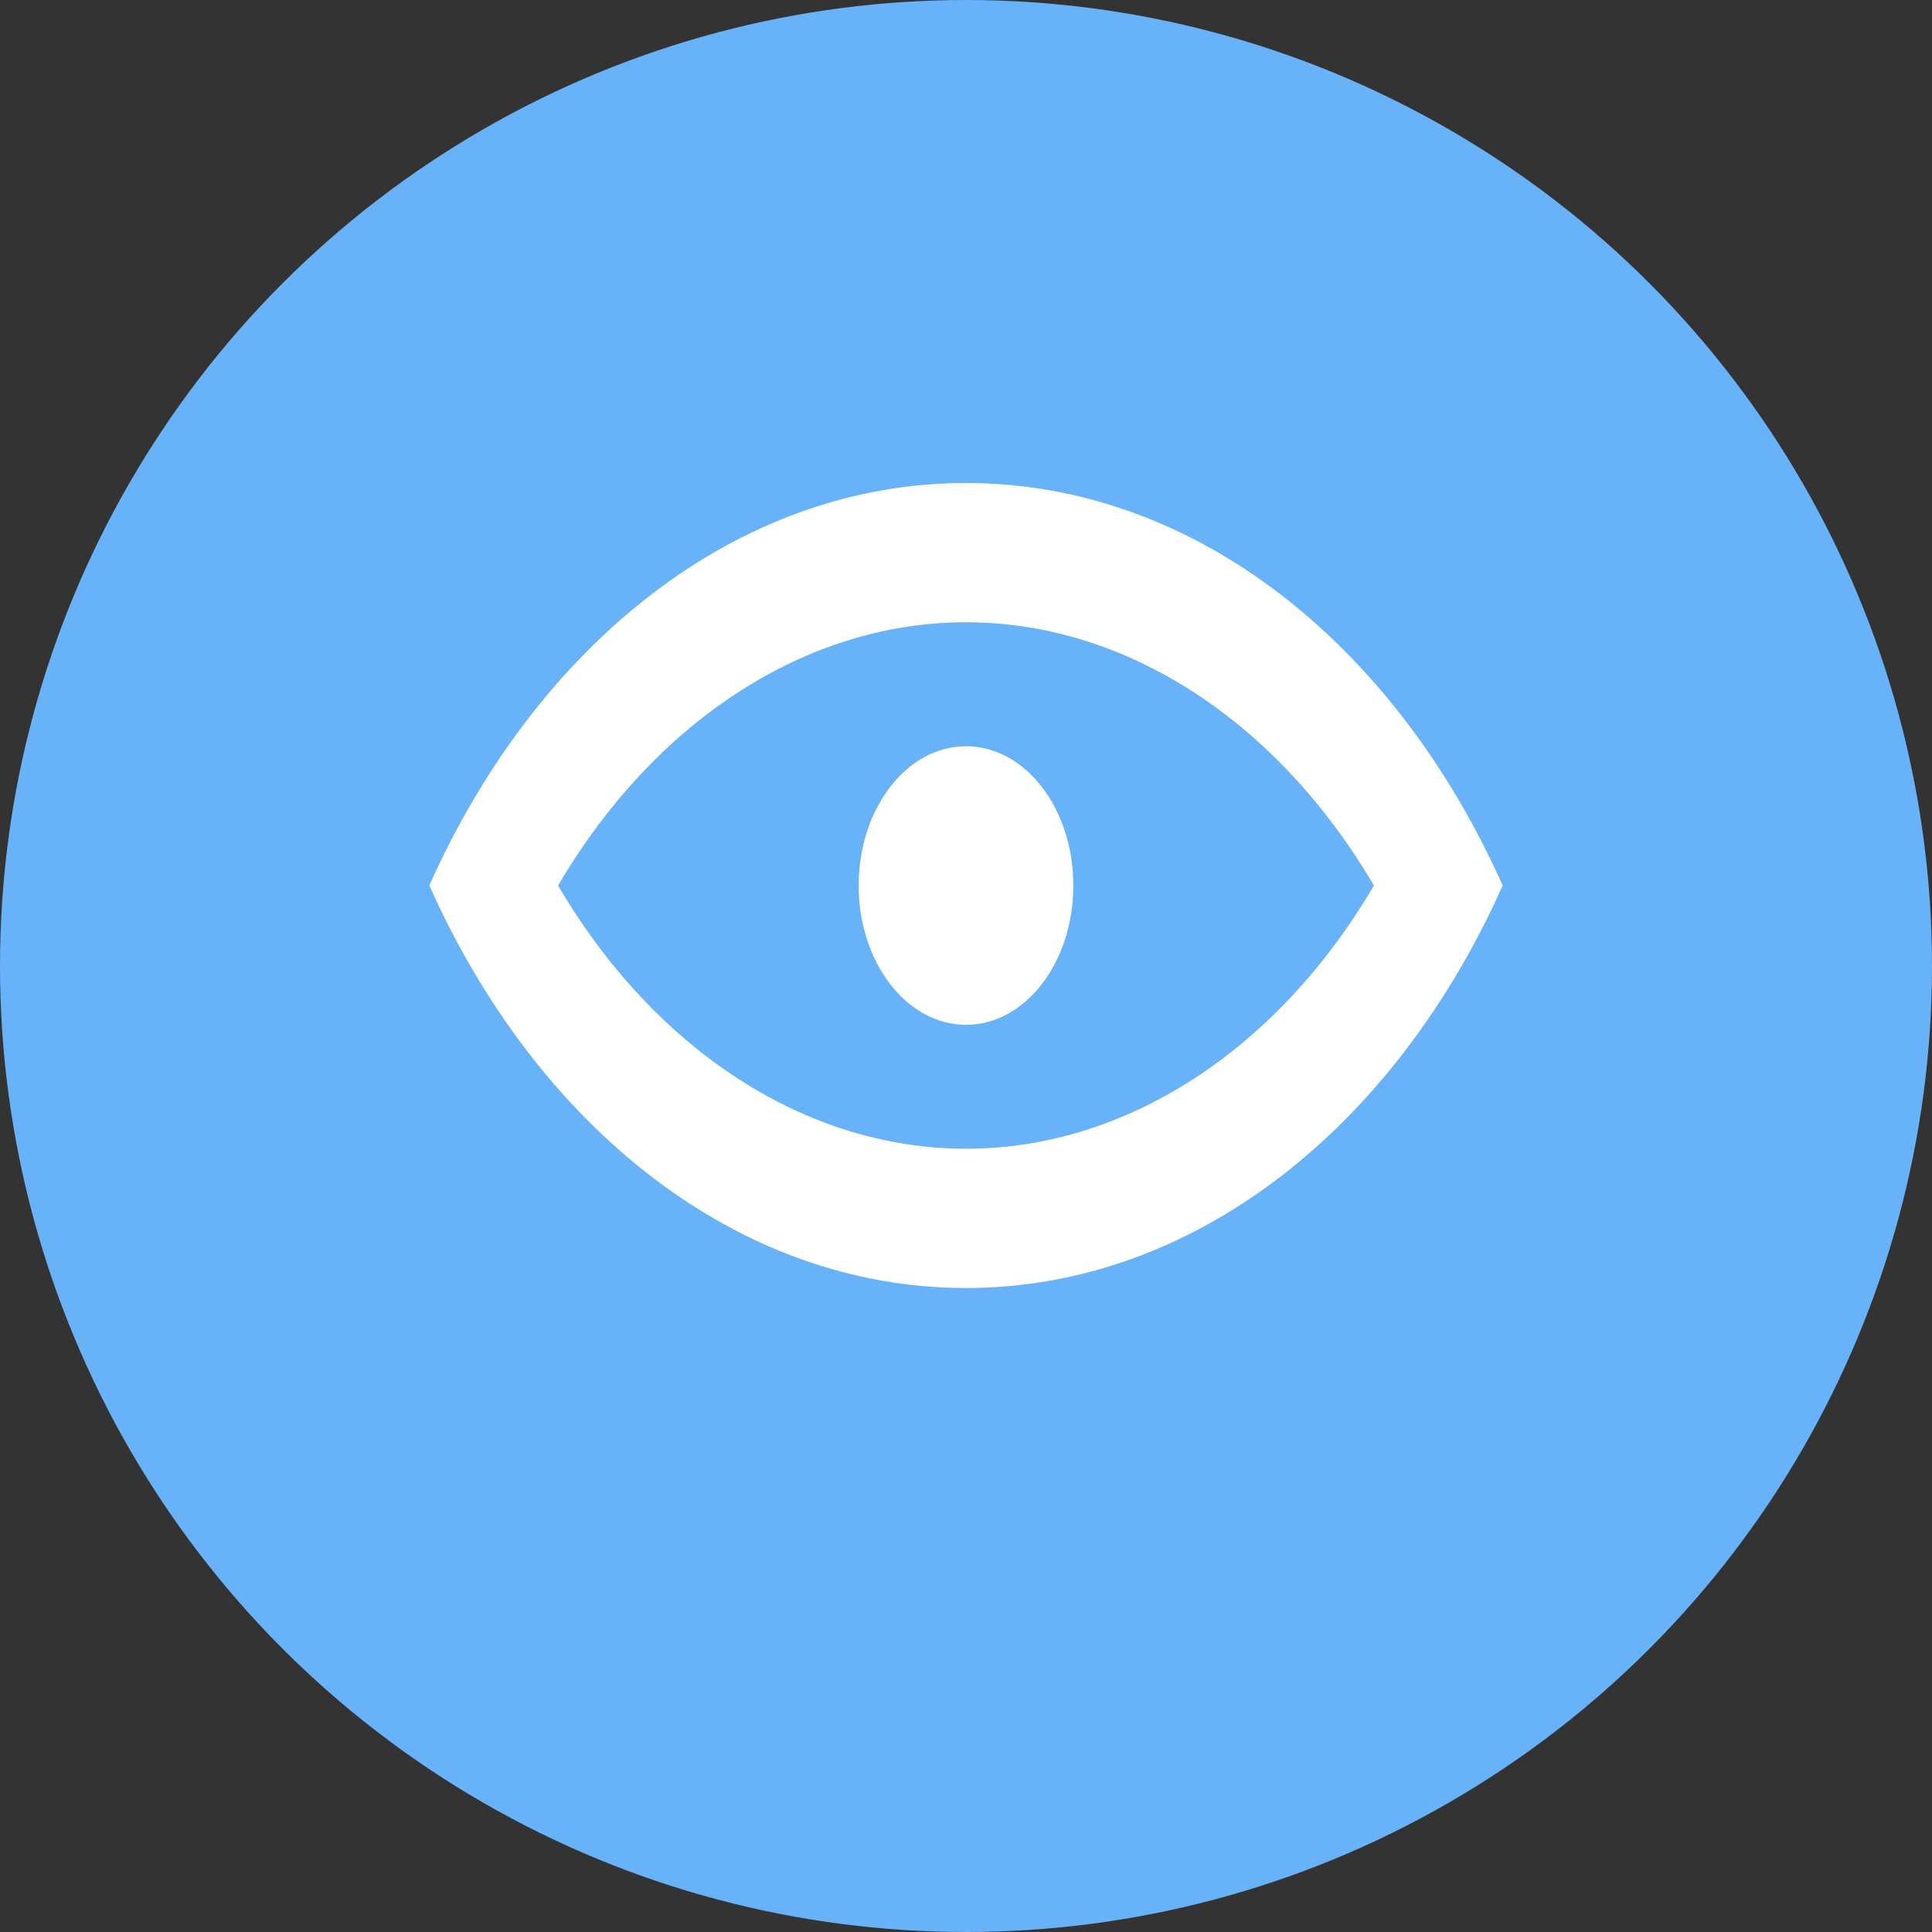 <svg width="36" height="36" viewBox="0 0 36 36" fill="none" xmlns="http://www.w3.org/2000/svg">
<rect x="0" y="0" width="36" height="36" fill="#333333" stroke="none"/>
<circle cx="18" cy="18" r="18" fill="#68B2F9"/>
<path fill-rule="evenodd" clip-rule="evenodd" d="M20 16.5C20 17.935 19.105 19.096 18 19.096C16.895 19.096 16 17.934 16 16.501C16 15.066 16.895 13.905 18 13.905C19.105 13.905 20 15.066 20 16.5ZM18 21.405C15.011 21.405 12.195 19.559 10.399 16.501C12.195 13.443 15.011 11.595 18 11.595C20.989 11.595 23.805 13.443 25.601 16.501C23.805 19.559 20.989 21.405 18 21.405ZM18 9C13.724 9 9.999 12.021 8 16.5C9.999 20.98 13.724 24 18 24C22.276 24 26.001 20.98 28 16.5C26.001 12.021 22.276 9 18 9Z" fill="white"/>
</svg>
